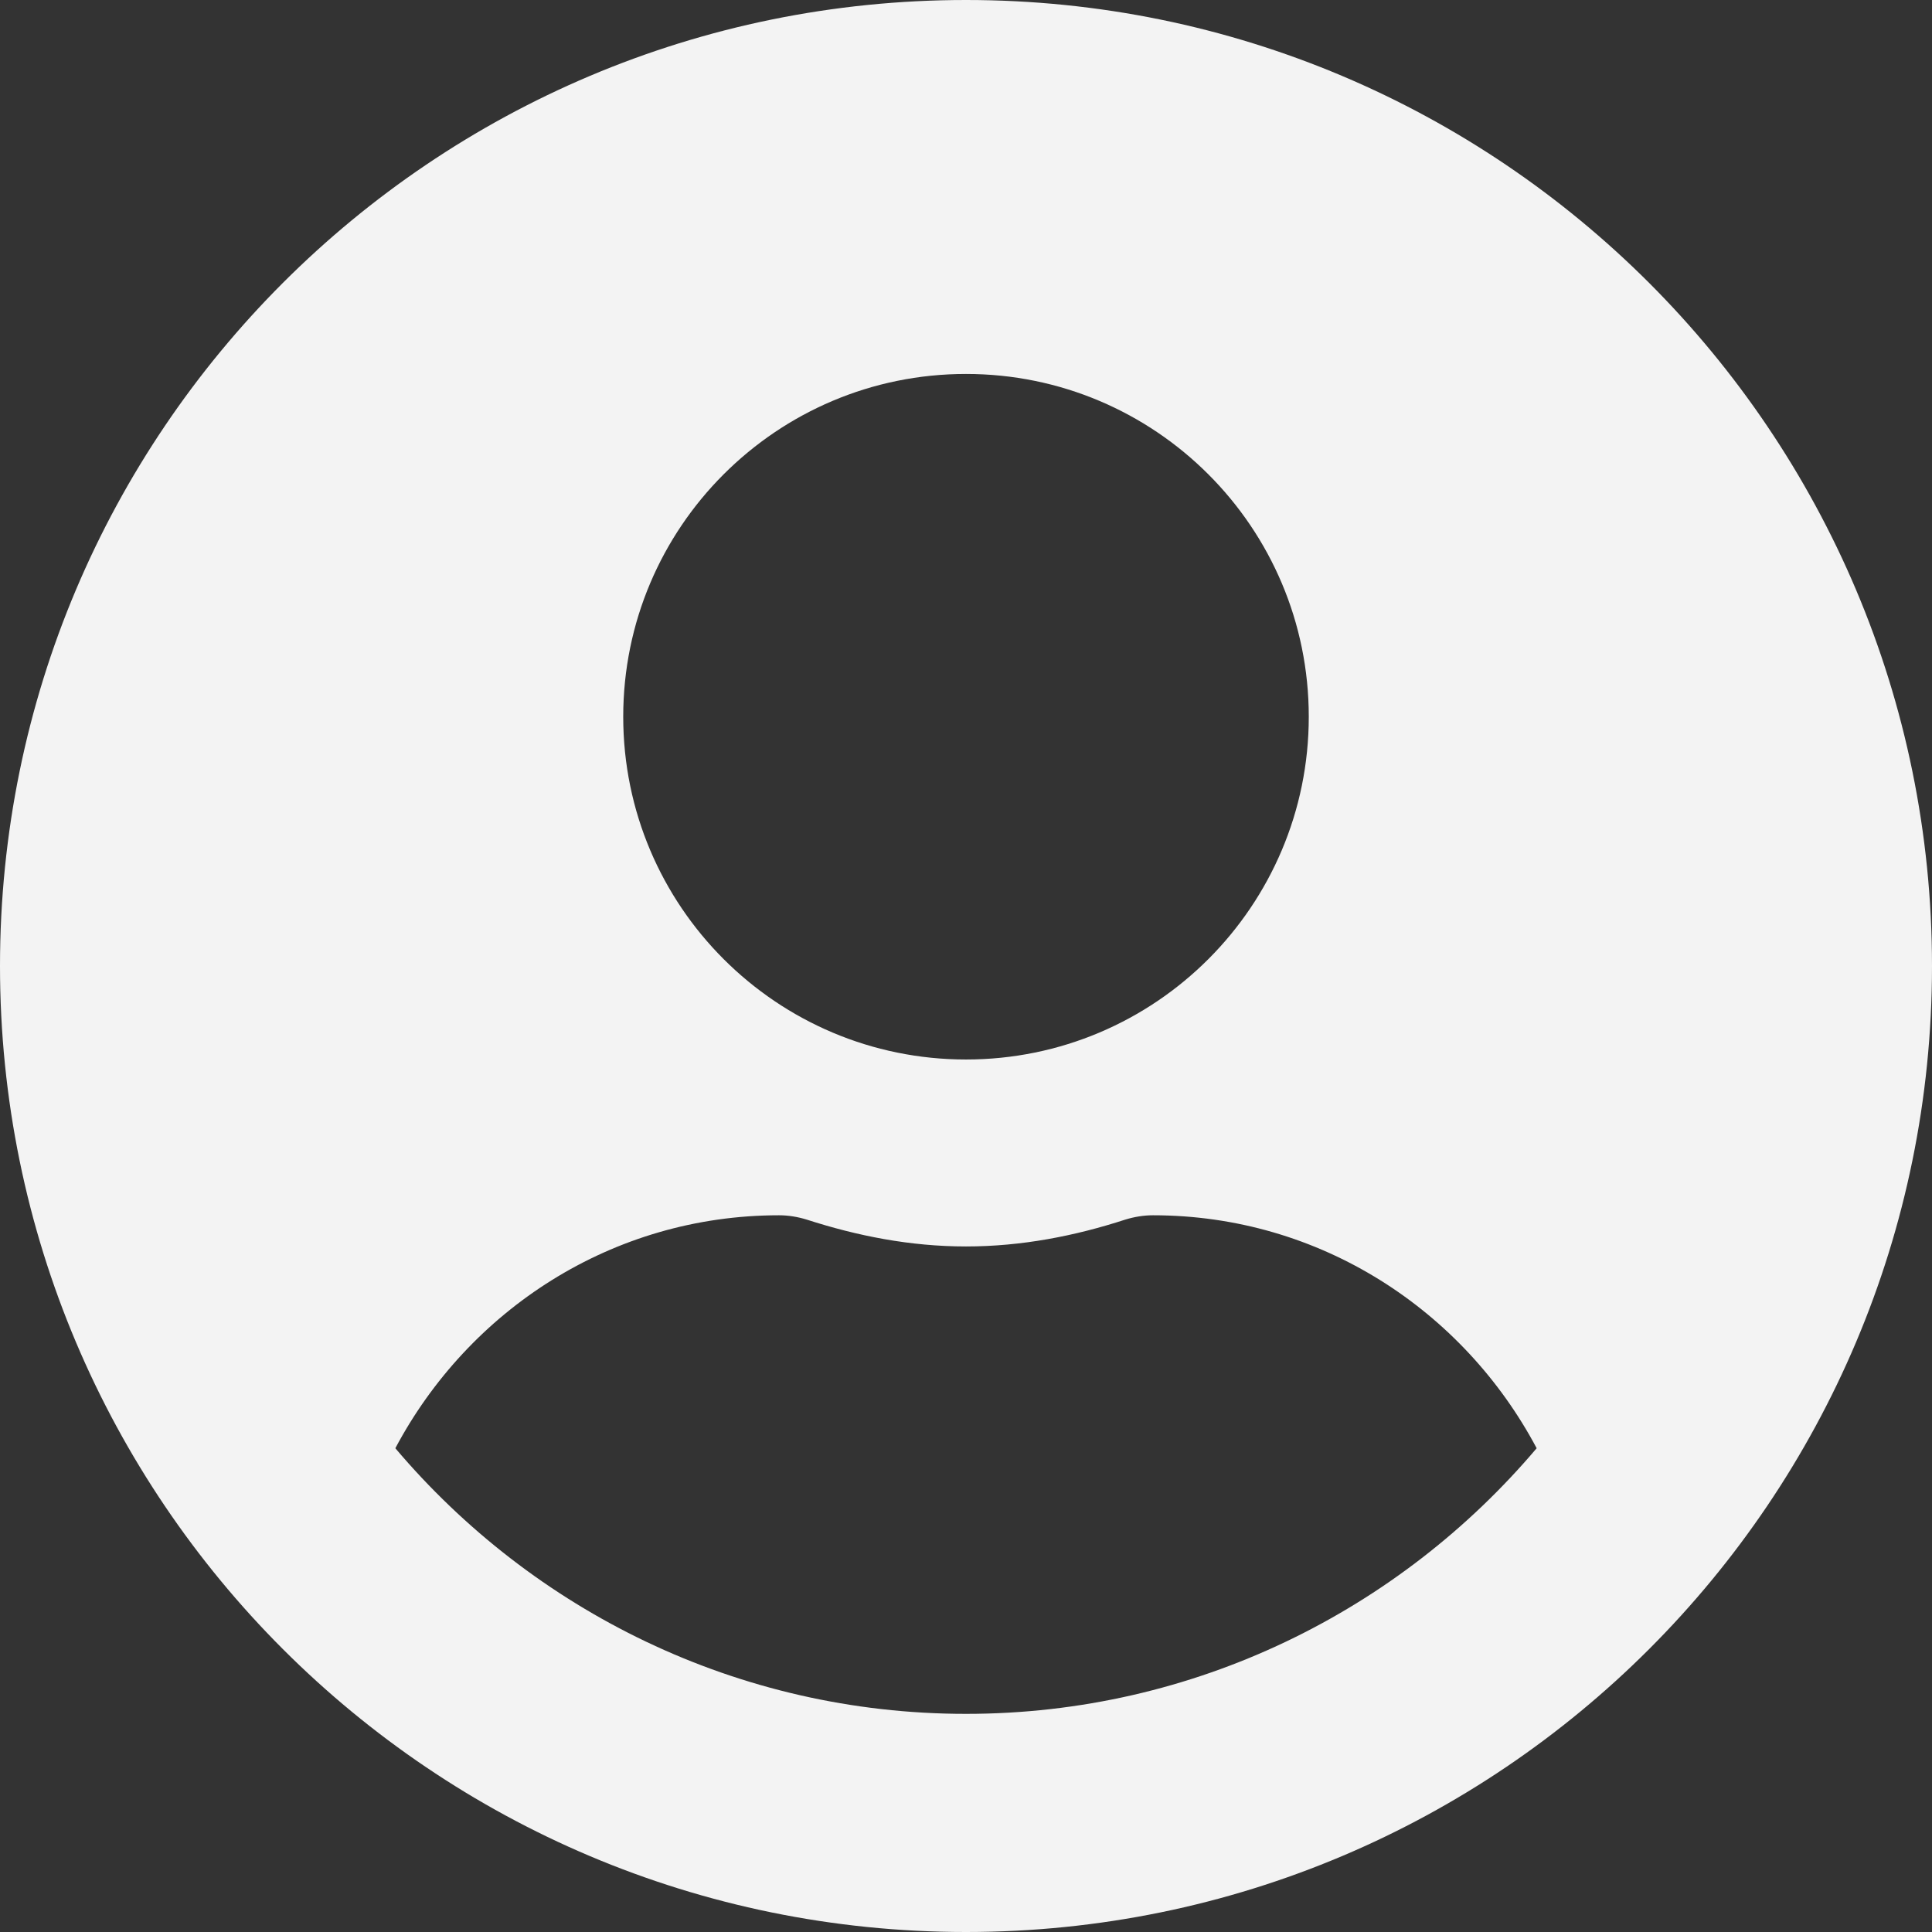 <svg width="43" height="43" viewBox="0 0 43 43" fill="none" xmlns="http://www.w3.org/2000/svg">
<rect x="0" y="0" width="43" height="43" fill="#333333" stroke="none"/>
<path d="M21.5 0C9.623 0 0 9.623 0 21.5C0 33.377 9.623 43 21.5 43C33.377 43 43 33.377 43 21.5C43 9.623 33.377 0 21.5 0ZM21.5 8.323C25.713 8.323 29.129 11.738 29.129 15.952C29.129 20.165 25.713 23.581 21.5 23.581C17.287 23.581 13.871 20.165 13.871 15.952C13.871 11.738 17.287 8.323 21.5 8.323ZM21.5 38.145C16.411 38.145 11.851 35.839 8.799 32.233C10.429 29.164 13.62 27.048 17.339 27.048C17.547 27.048 17.755 27.083 17.954 27.144C19.081 27.508 20.26 27.742 21.5 27.742C22.74 27.742 23.927 27.508 25.046 27.144C25.245 27.083 25.453 27.048 25.661 27.048C29.38 27.048 32.571 29.164 34.201 32.233C31.149 35.839 26.589 38.145 21.5 38.145Z" fill="#F3F3F3"/>
</svg>
